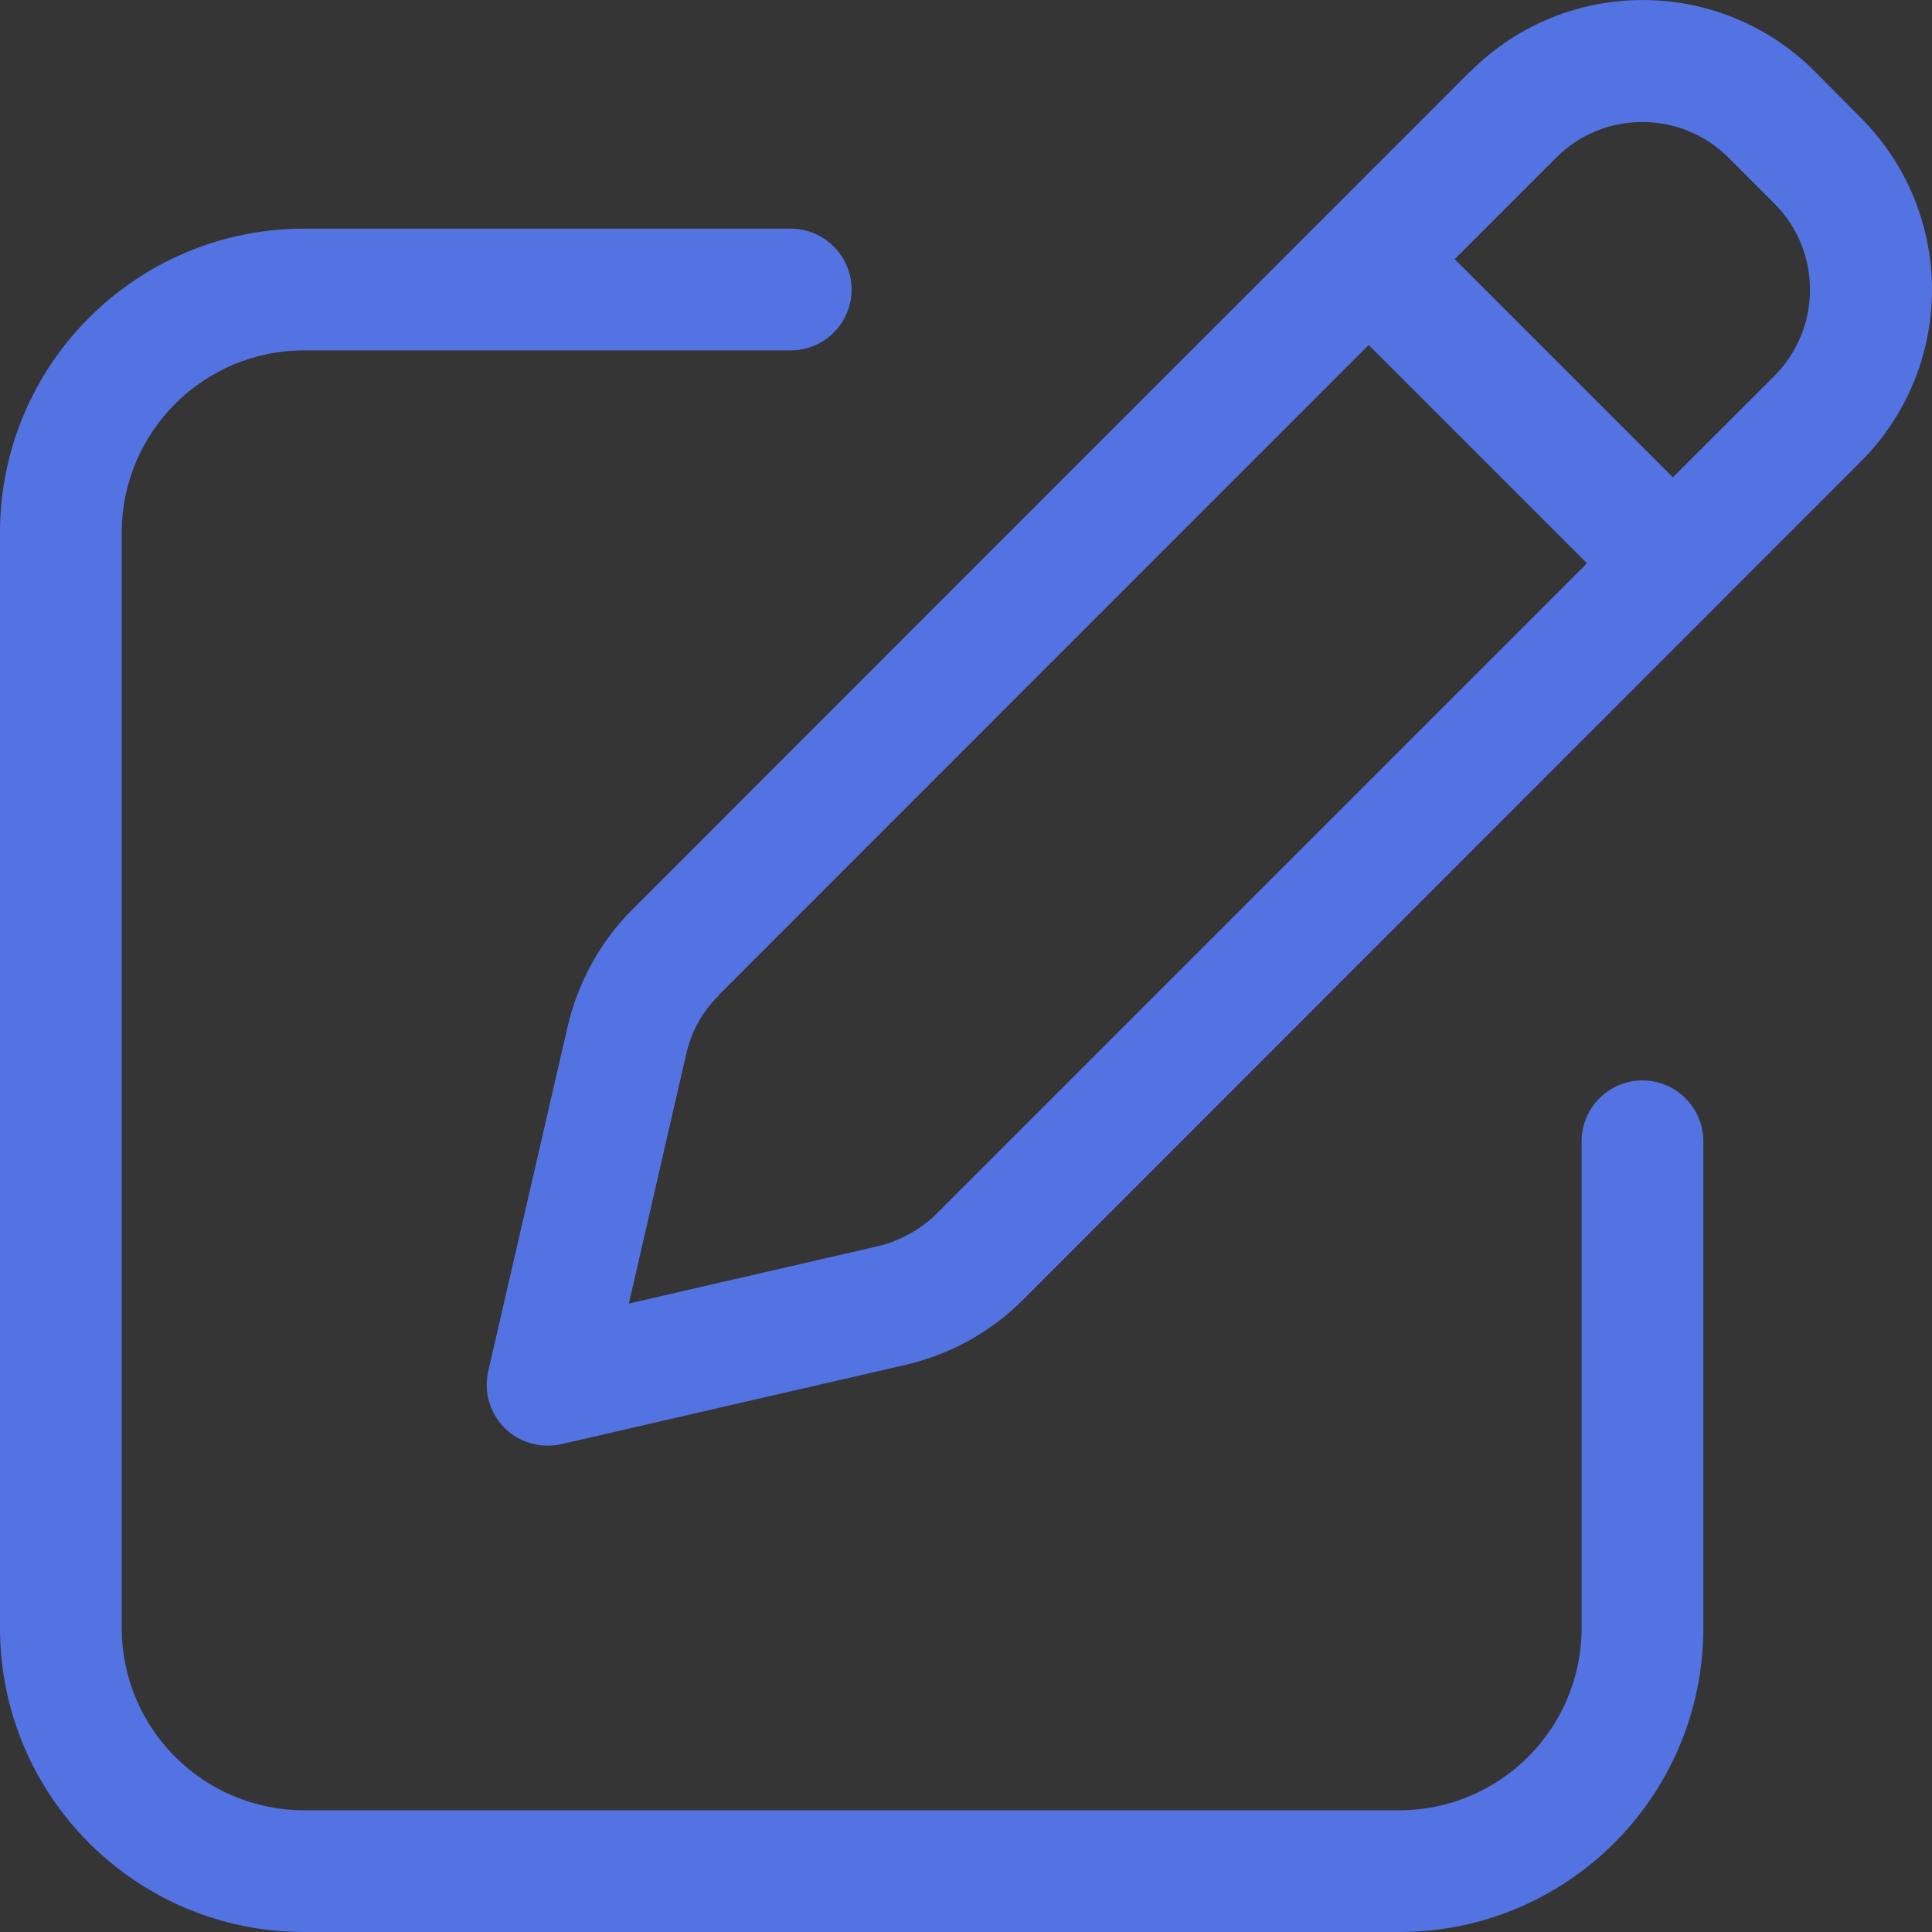 <svg width="14" height="14" viewBox="0 0 14 14" fill="none" xmlns="http://www.w3.org/2000/svg">
<rect x="0" y="0" width="14" height="14" fill="#333333" stroke="none"/>
<g clip-path="url(#clip0_587_11)">
<rect width="14" height="14" fill="white" fill-opacity="0.01"/>
<g clip-path="url(#clip1_587_11)">
<path d="M12.525 1.142L12.858 1.475C13.202 1.82 13.202 2.379 12.858 2.724L12.122 3.459L10.541 1.878L11.277 1.142C11.621 0.798 12.18 0.798 12.525 1.142ZM5.207 7.212L9.918 2.5L11.5 4.082L6.789 8.793C6.673 8.909 6.524 8.991 6.364 9.03L4.557 9.446L4.973 7.636C5.009 7.476 5.091 7.327 5.21 7.212H5.207ZM10.654 0.517L4.584 6.589C4.35 6.823 4.188 7.118 4.113 7.44L3.538 9.936C3.504 10.085 3.549 10.239 3.656 10.347C3.763 10.454 3.918 10.498 4.067 10.465L6.563 9.89C6.885 9.815 7.18 9.653 7.414 9.418L13.483 3.346C14.172 2.657 14.172 1.542 13.483 0.853L13.15 0.517C12.461 -0.172 11.345 -0.172 10.657 0.517H10.654ZM2.204 1.657C0.986 1.657 0 2.644 0 3.861V11.796C0 13.014 0.986 14 2.204 14H10.139C11.357 14 12.343 13.014 12.343 11.796V8.27C12.343 8.027 12.144 7.829 11.902 7.829C11.659 7.829 11.461 8.027 11.461 8.27V11.796C11.461 12.526 10.869 13.118 10.139 13.118H2.204C1.474 13.118 0.882 12.526 0.882 11.796V3.861C0.882 3.131 1.474 2.539 2.204 2.539H5.731C5.973 2.539 6.171 2.341 6.171 2.098C6.171 1.856 5.973 1.657 5.731 1.657H2.204Z" fill="#5373E3"/>
</g>
</g>
<defs>
<clipPath id="clip0_587_11">
<rect width="14" height="14" fill="white"/>
</clipPath>
<clipPath id="clip1_587_11">
<rect width="14" height="14" fill="white"/>
</clipPath>
</defs>
</svg>

